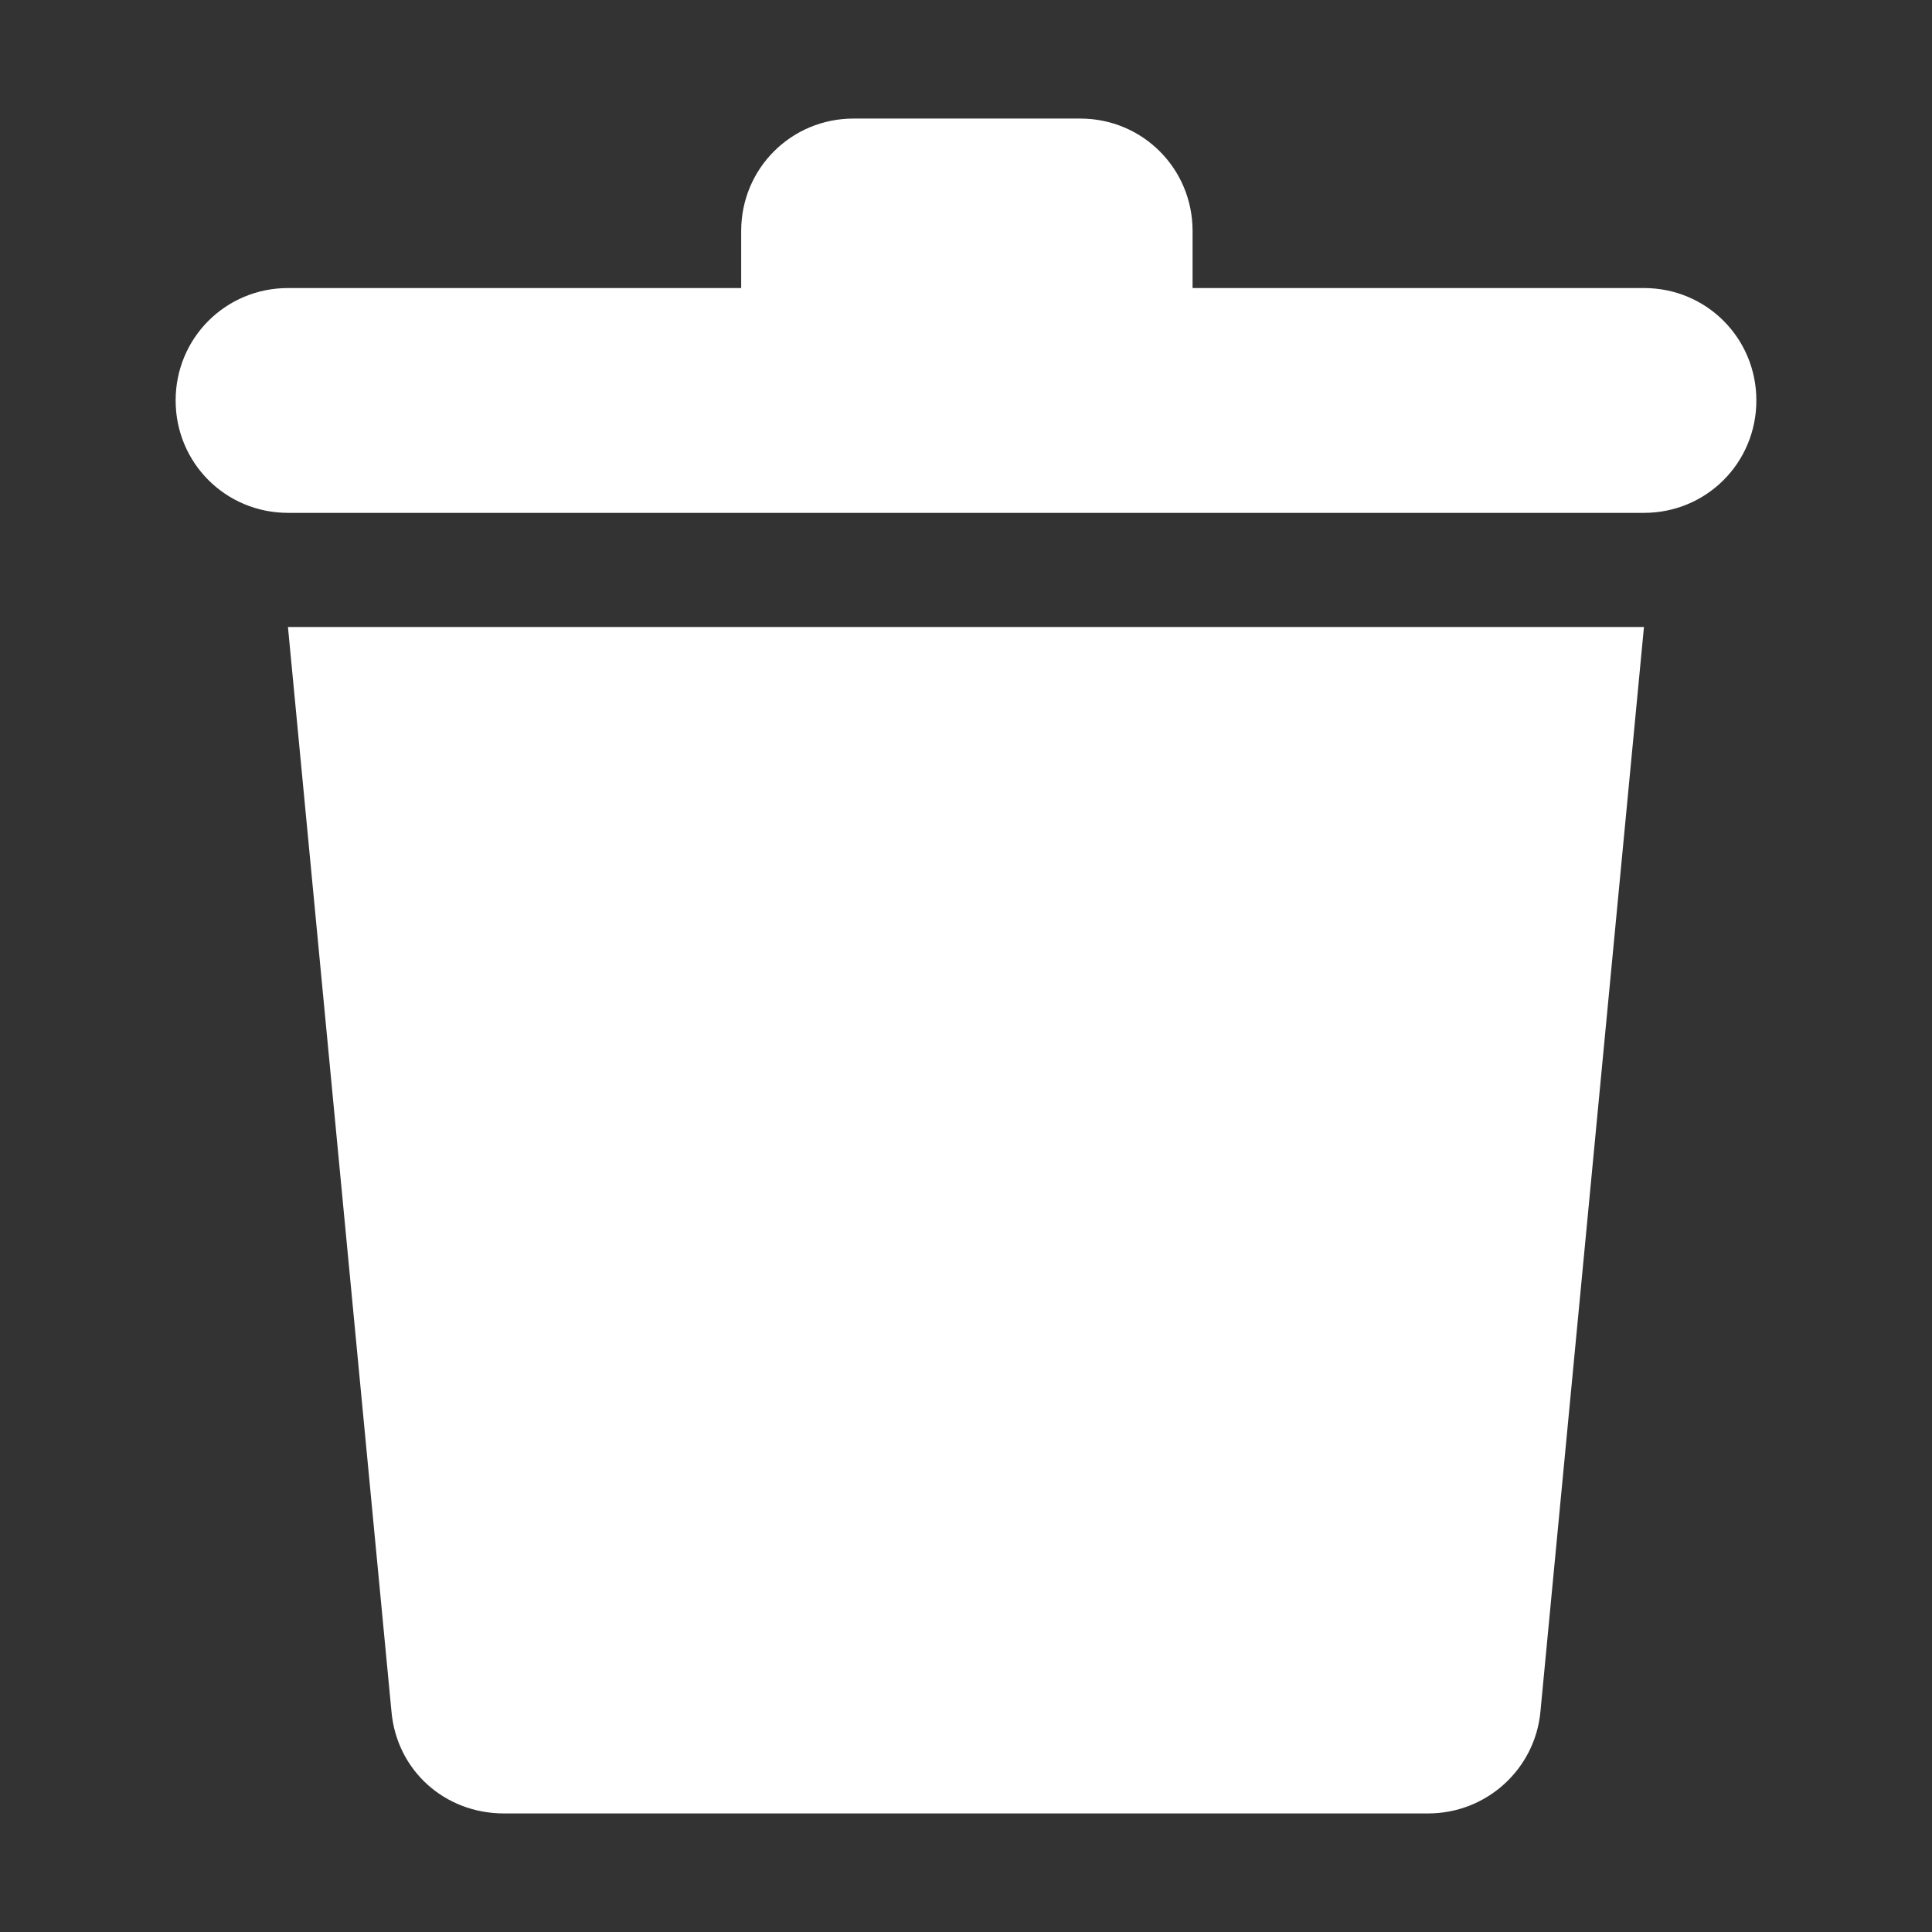 <svg width="22" height="22" viewBox="0 0 22 22" xmlns="http://www.w3.org/2000/svg">
<rect x="0" y="0" width="22" height="22" fill="#333333" stroke="none"/>
<path d="M4.458 19.492C4.519 20.163 5.067 20.65 5.738 20.65H16.261C16.932 20.65 17.48 20.142 17.541 19.492L18.72 7.14H3.279L4.458 19.492Z" fill="white"/>
<path d="M18.72 3.28H13.58V2.63C13.58 1.919 13.011 1.35 12.3 1.35H9.72C9.009 1.35 8.44 1.919 8.44 2.63V3.28H3.28C2.569 3.28 2 3.849 2 4.56C2 5.271 2.569 5.84 3.28 5.84H18.72C19.431 5.84 20 5.271 20 4.56C20 3.849 19.431 3.28 18.72 3.28Z" fill="white"/>
</svg>
